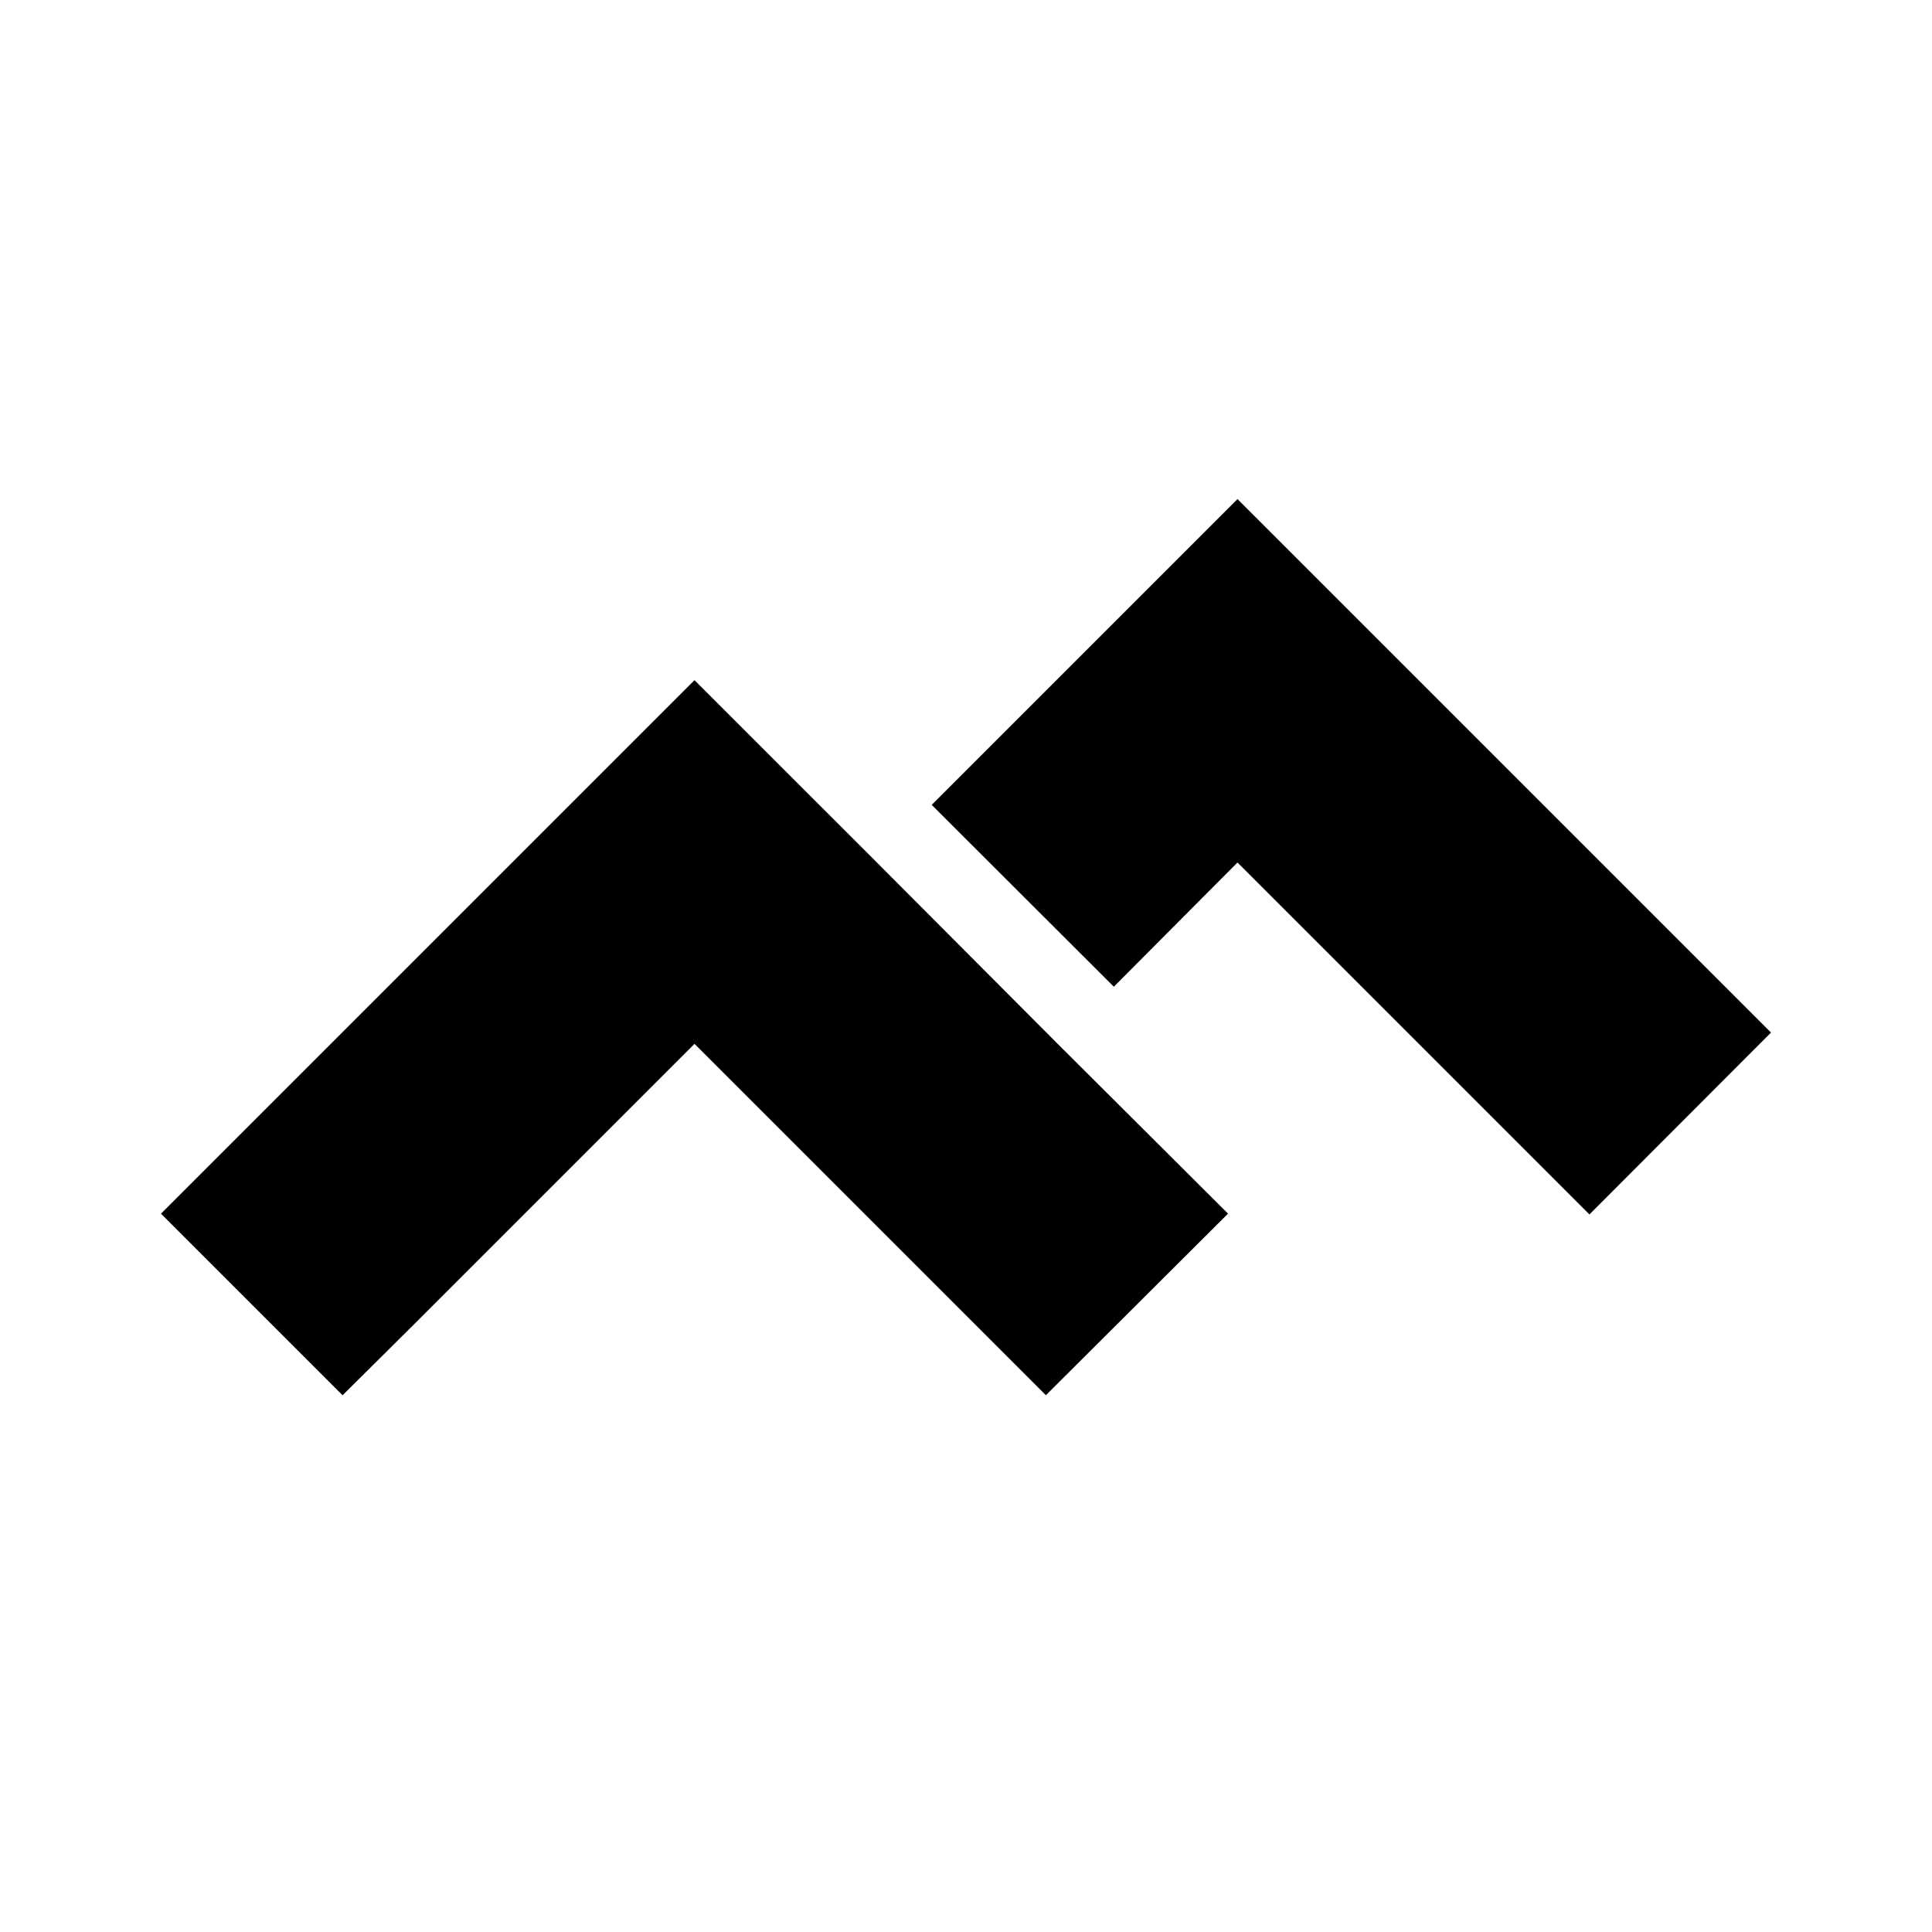 <svg xmlns="http://www.w3.org/2000/svg" width="100%" height="100%" viewBox="-3.2 -3.2 38.4 38.4"><path d="M21.396 6.719L32 17.323l-3.609 3.615-6.995-6.995-2.458 2.469-3.62-3.615zm-7.193 7.198l3.609 3.62 3.396 3.385-3.62 3.609-6.984-6.984-5.568 5.568-1.427 1.417L0 20.923l10.604-10.604z"/></svg>
